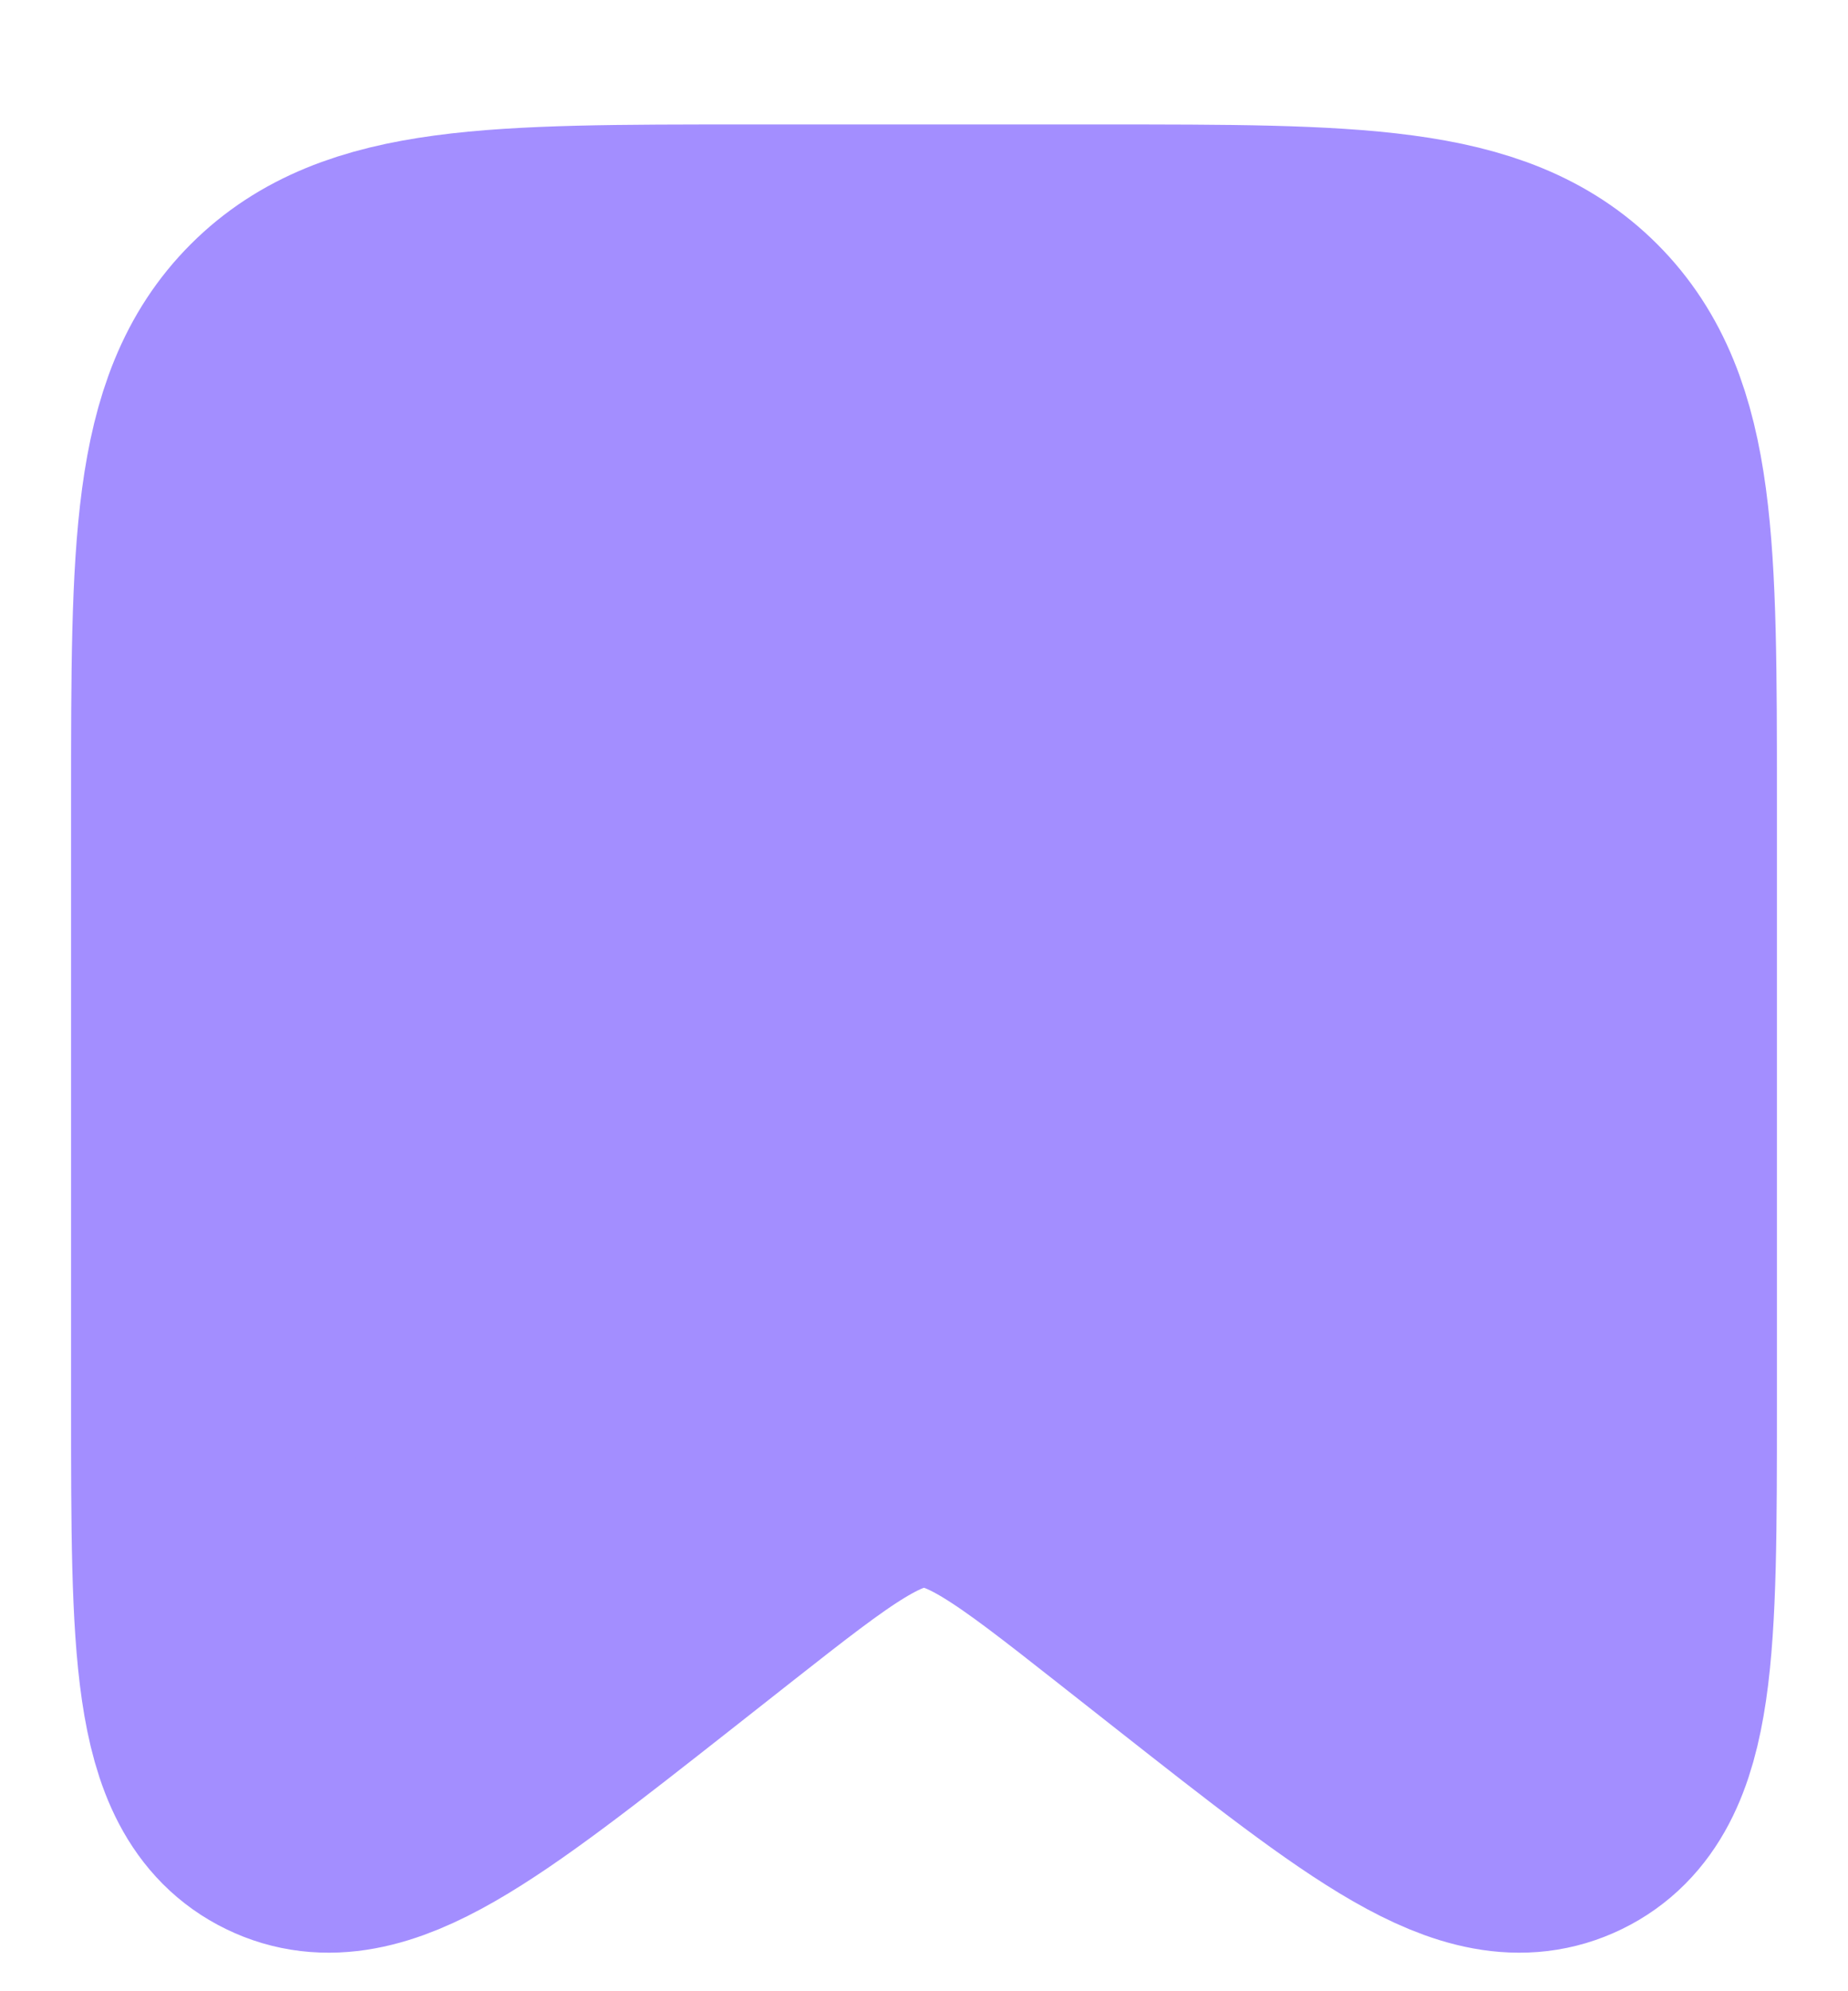 <svg width="13" height="14" viewBox="0 0 13 14" fill="none" xmlns="http://www.w3.org/2000/svg">
<path d="M1.5 5.625C1.5 3.857 1.5 2.973 2.049 2.424C2.598 1.875 3.482 1.875 5.25 1.875H7.75C9.518 1.875 10.402 1.875 10.951 2.424C11.5 2.973 11.5 3.857 11.5 5.625V9.892C11.5 11.569 11.5 12.408 10.972 12.664C10.445 12.921 9.785 12.403 8.467 11.367L8.045 11.035C7.303 10.452 6.932 10.161 6.5 10.161C6.068 10.161 5.697 10.452 4.955 11.035L4.533 11.367C3.215 12.403 2.555 12.921 2.028 12.664C1.5 12.408 1.5 11.569 1.5 9.892V5.625Z" fill="#A38EFF" stroke="#A38EFF" stroke-width="2"/>
</svg>
